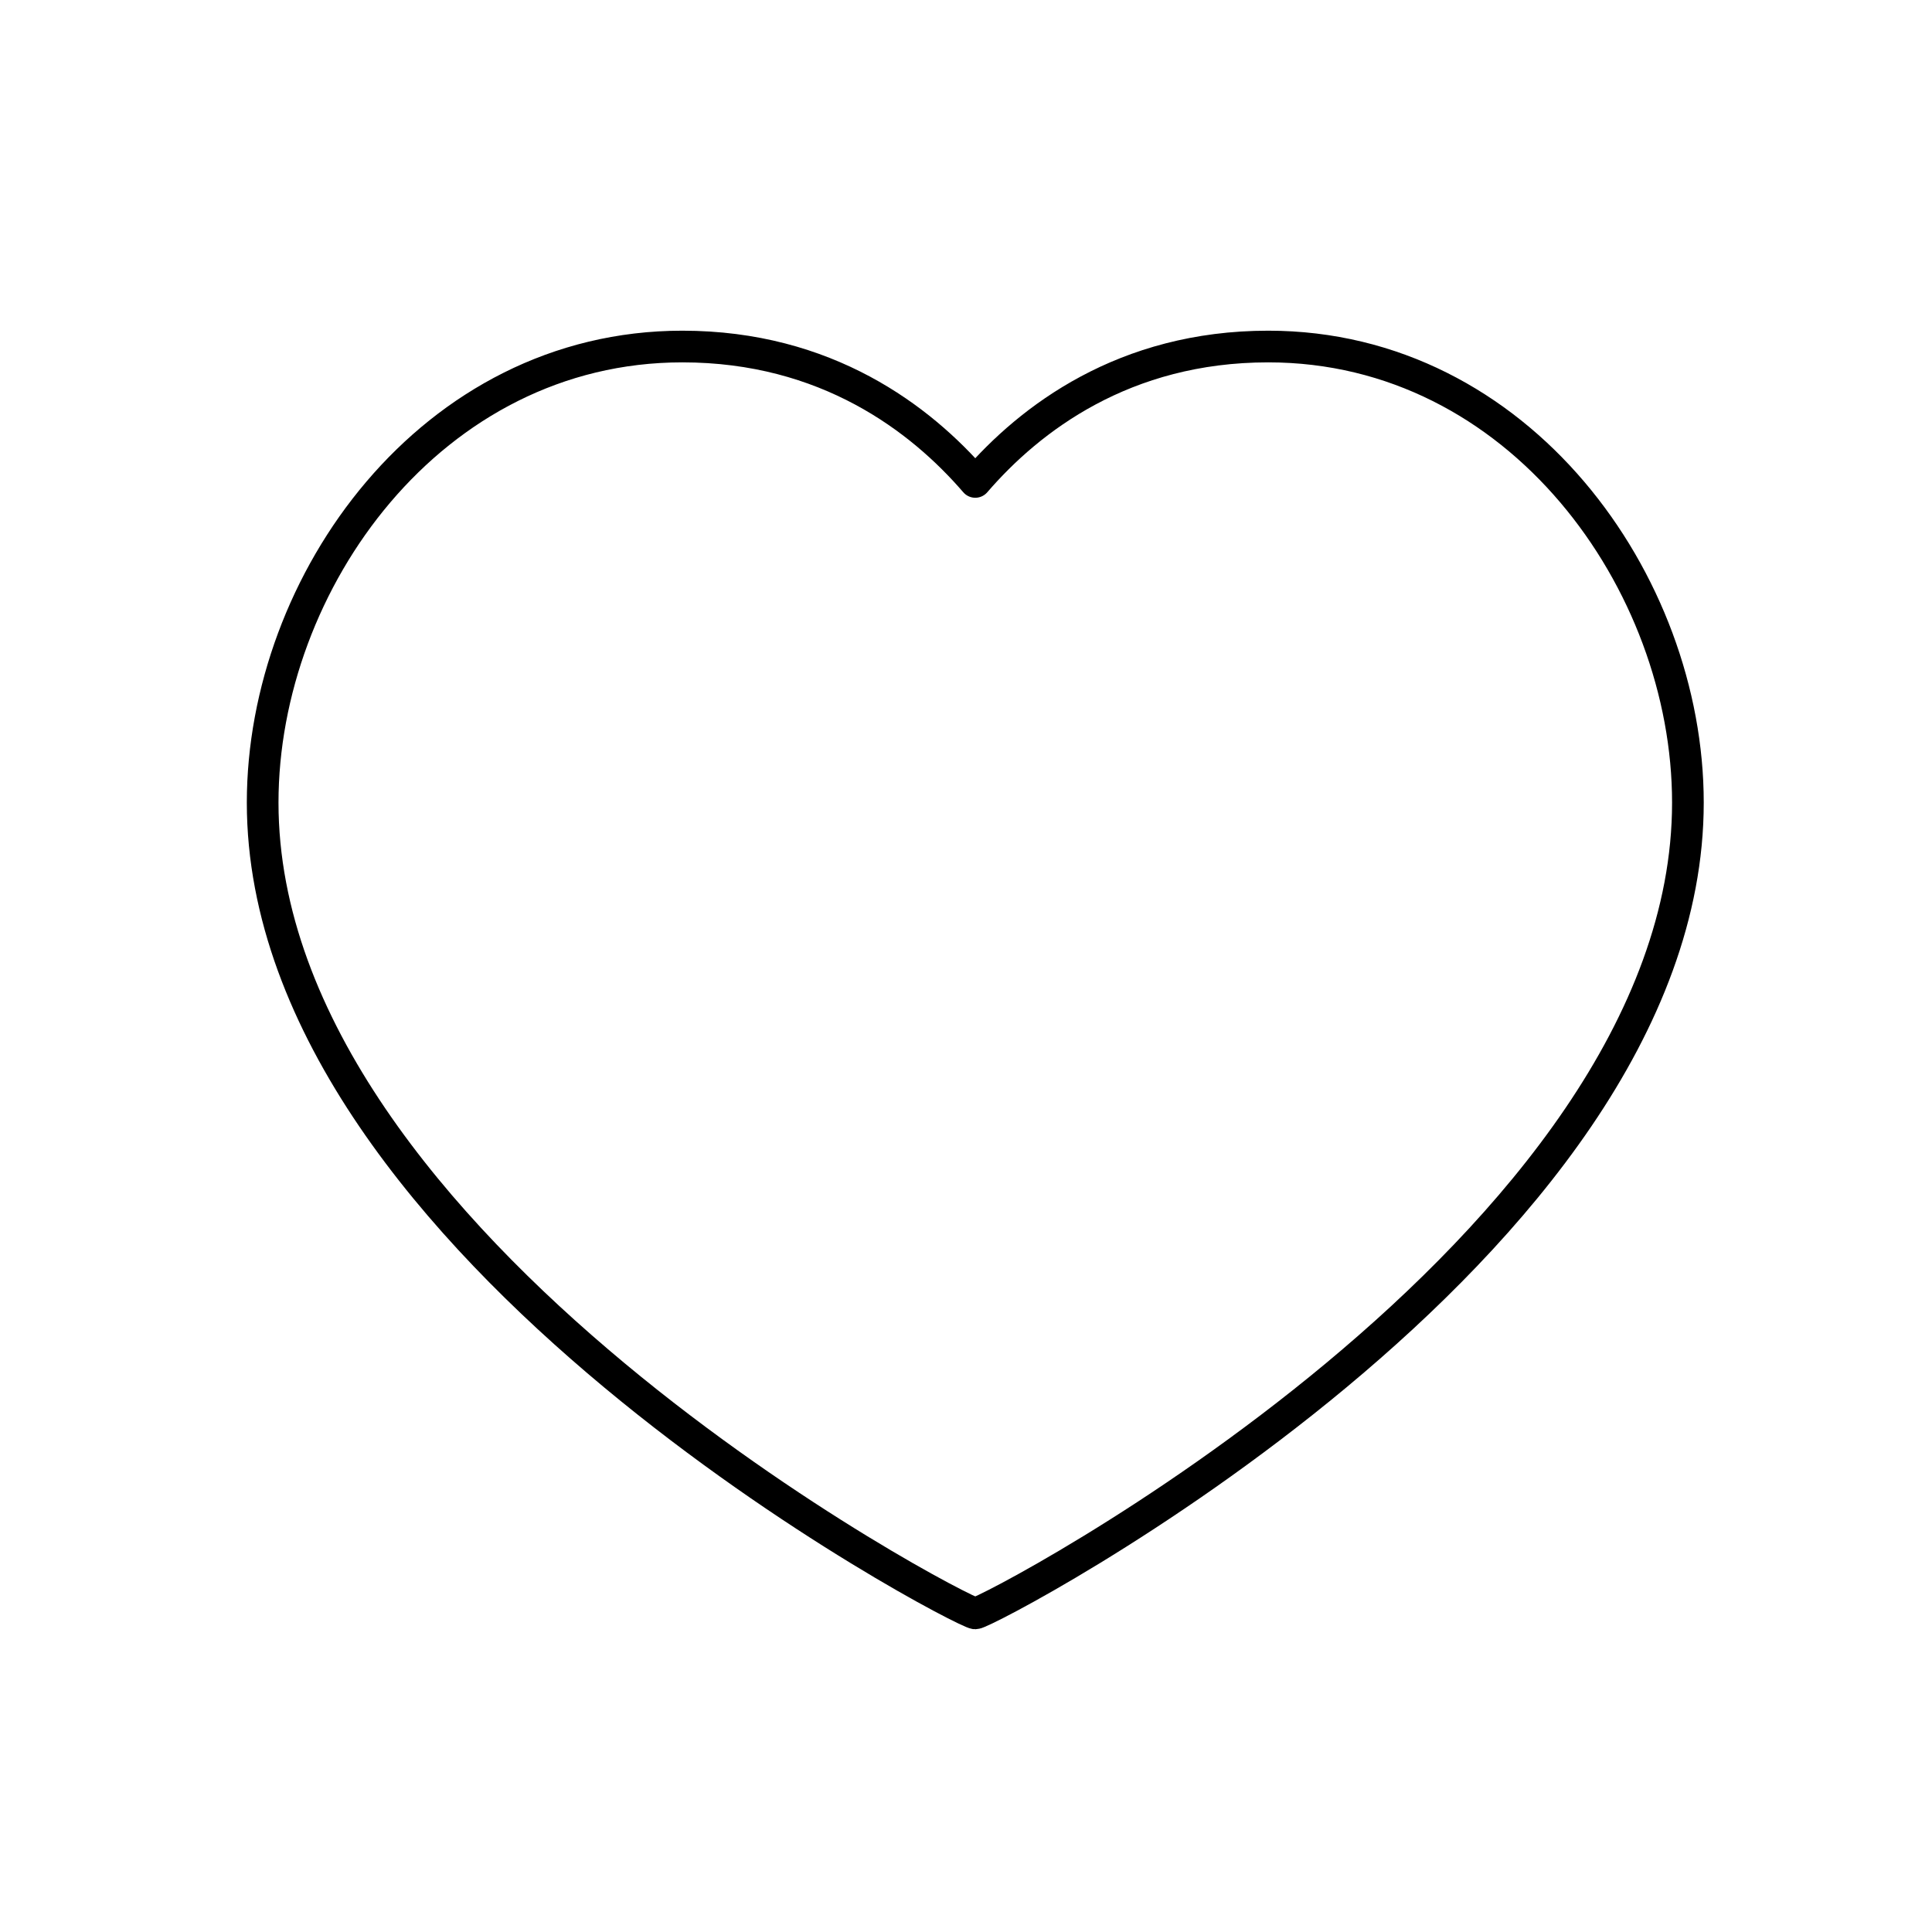<svg width="61" height="61" viewBox="0 0 61 61" fill="none"
    xmlns="http://www.w3.org/2000/svg">
    <path d="M40.043 10.941C47.968 10.941 53.293 18.391 53.293 25.341C53.293 39.416 31.193 50.941 30.793 50.941C30.393 50.941 8.293 39.416 8.293 25.341C8.293 18.391 13.618 10.941 21.543 10.941C26.093 10.941 29.068 13.216 30.793 15.216C32.518 13.216 35.493 10.941 40.043 10.941Z" stroke="black" stroke-width="1" stroke-linecap="round" stroke-linejoin="round"/>
</svg>
